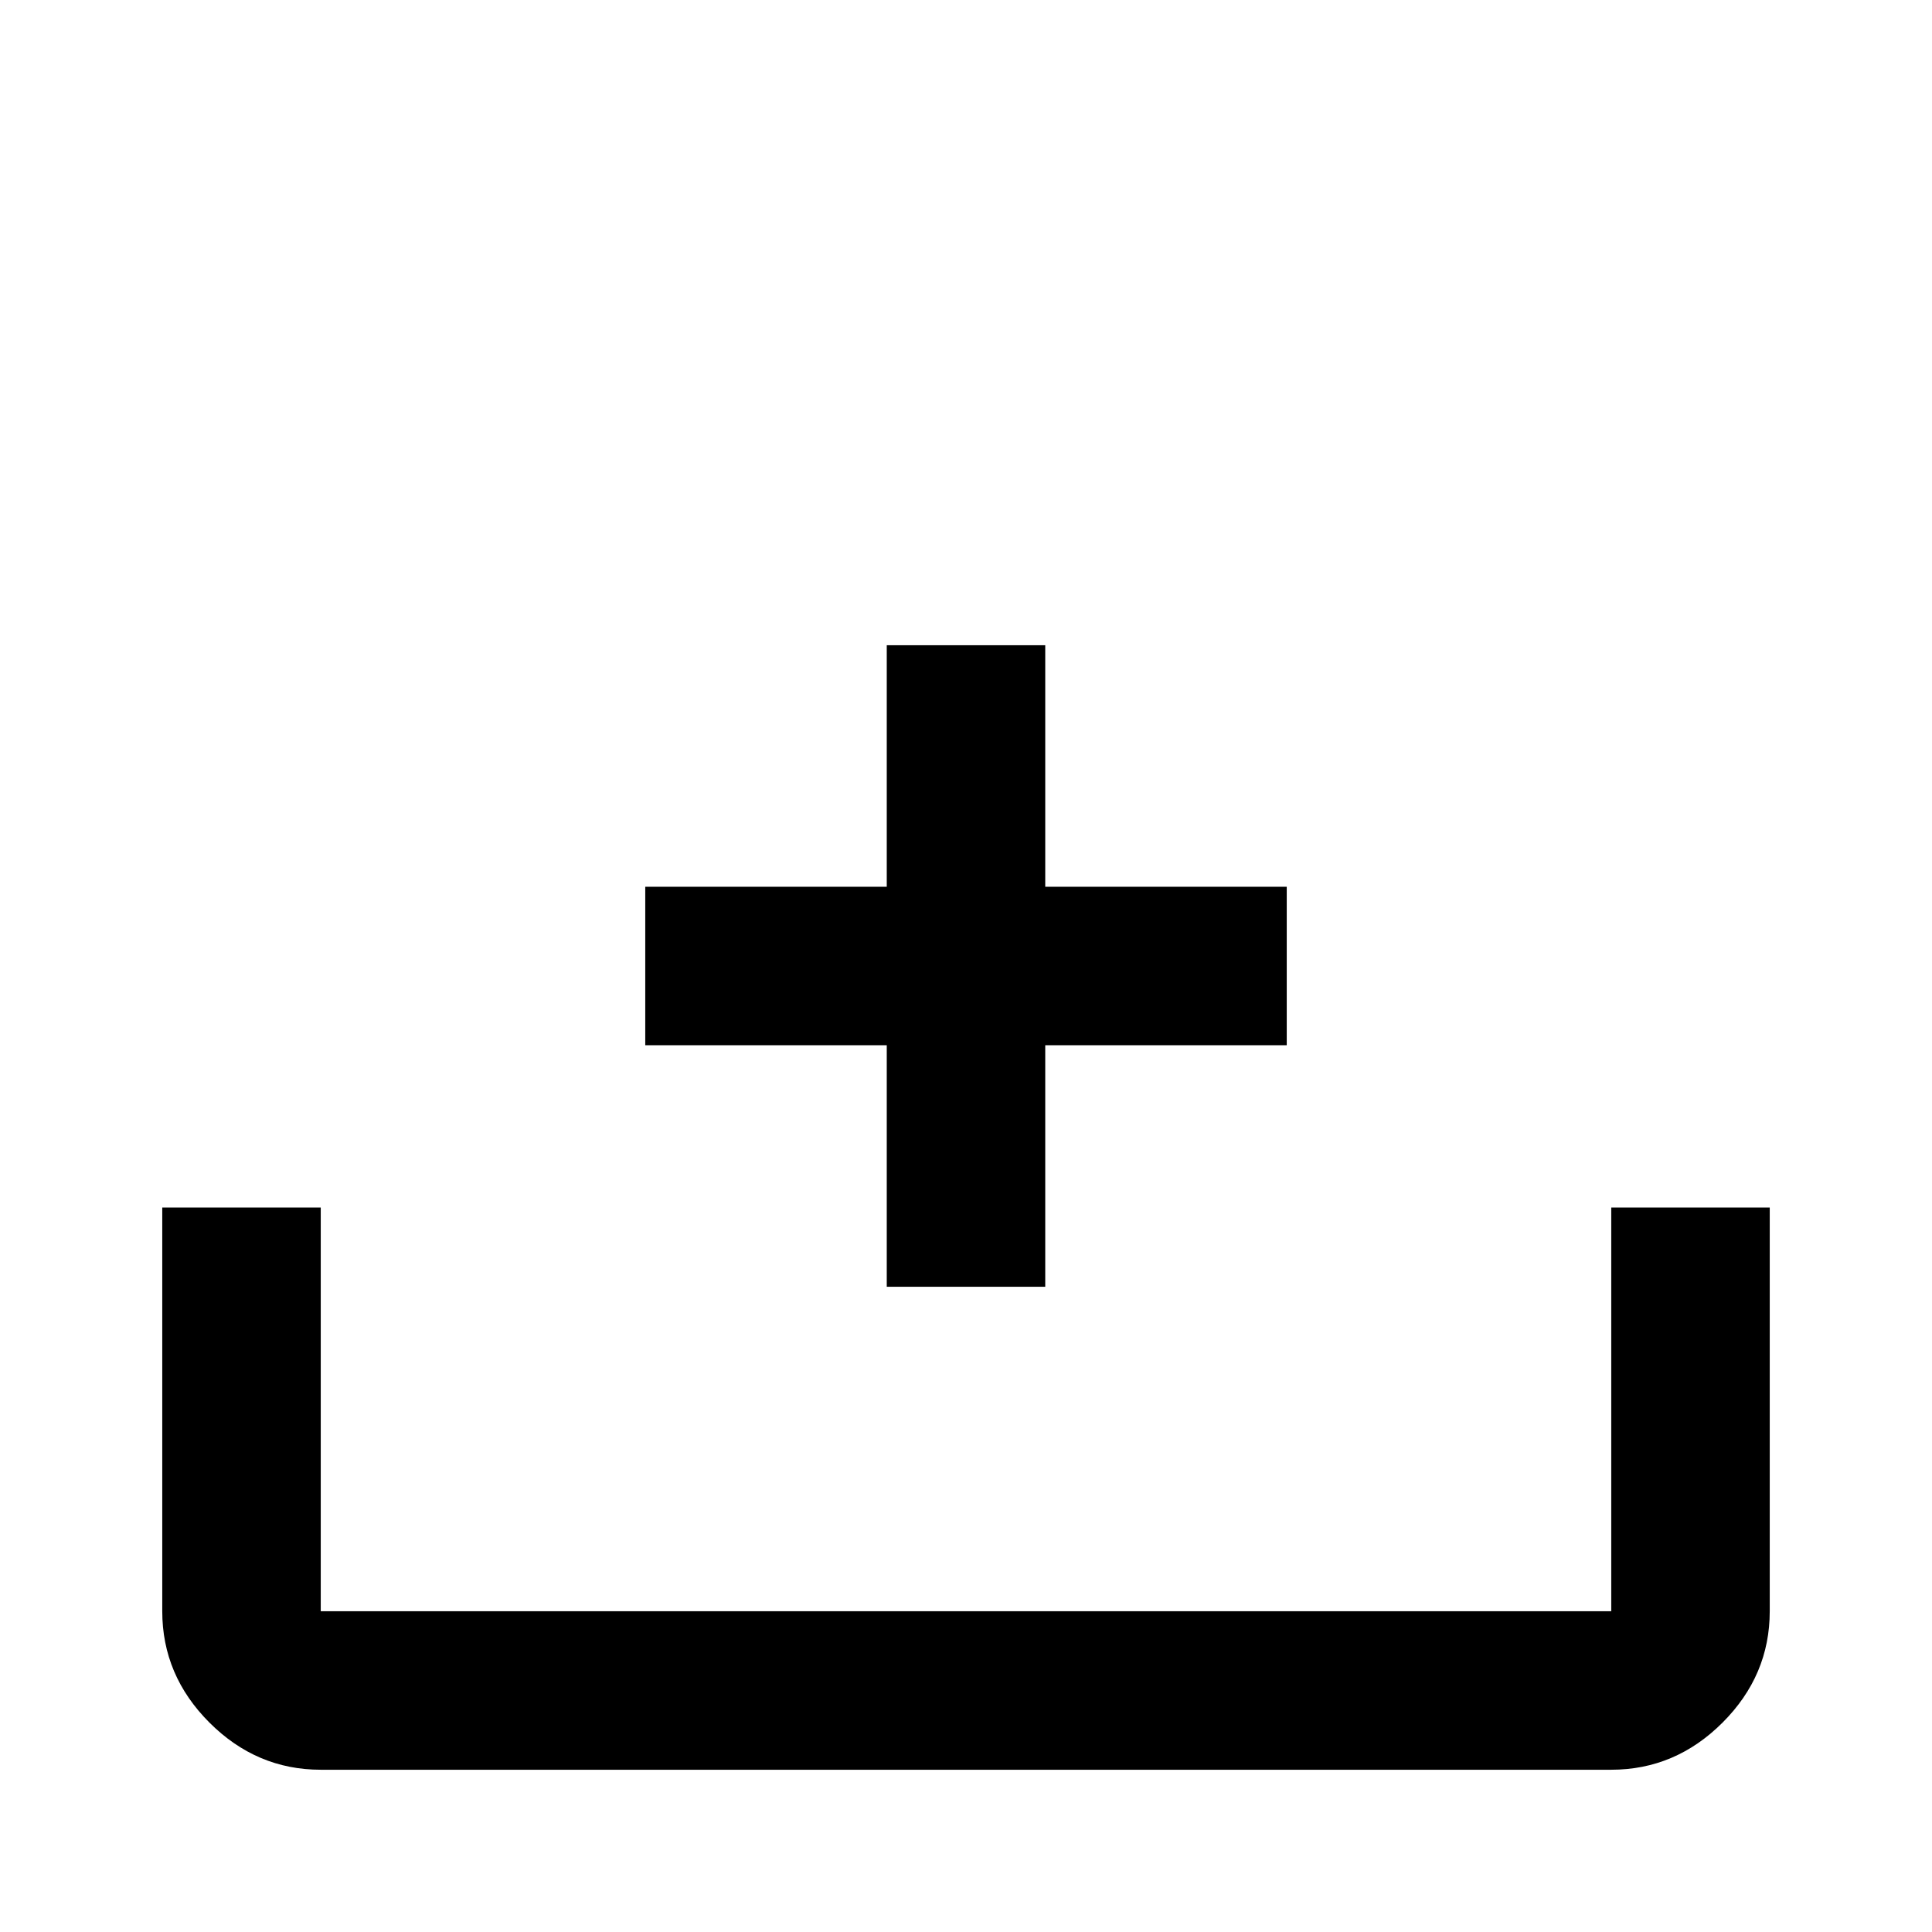 <svg xmlns="http://www.w3.org/2000/svg" viewBox="0 -512 512 512">
	<path fill="#000000" d="M43 -192H85V-85H427V-192H469V-85Q469 -68 456.5 -55.5Q444 -43 427 -43H85Q68 -43 55.5 -55.5Q43 -68 43 -85ZM235 -341H277V-277H341V-235H277V-171H235V-235H171V-277H235Z"/>
</svg>
